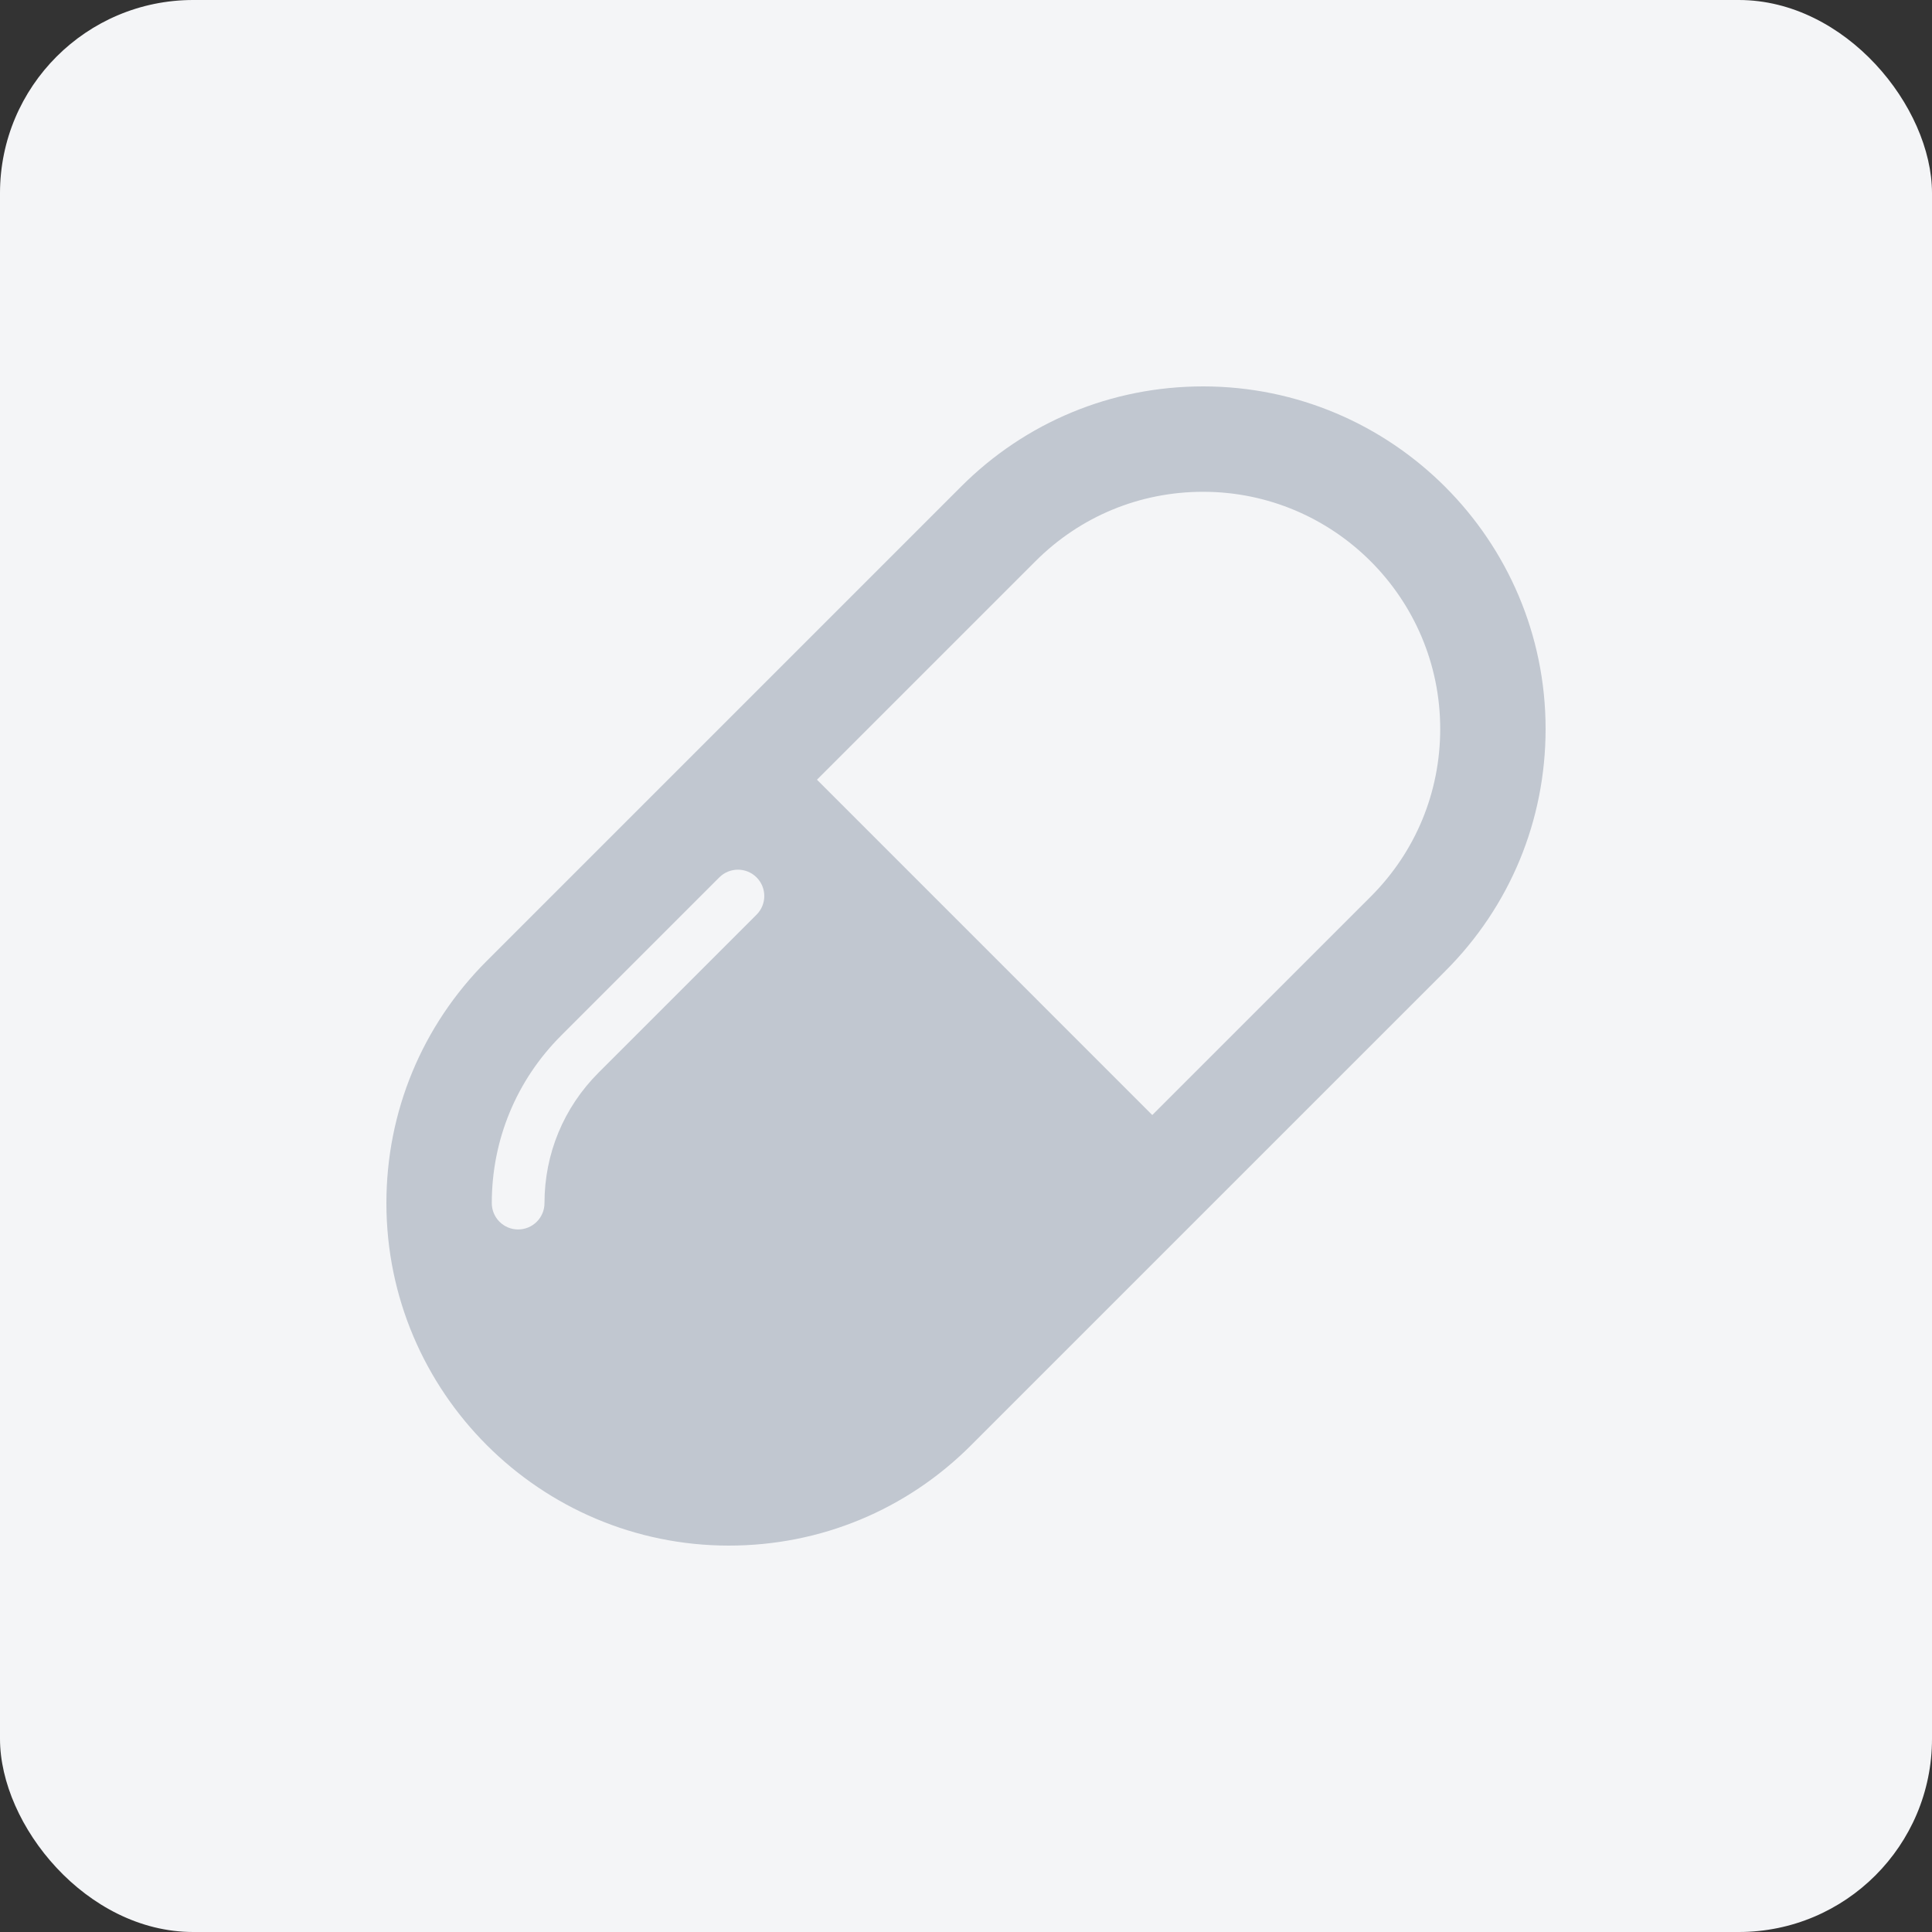 <svg width="80" height="80" viewBox="0 0 80 80" fill="none" xmlns="http://www.w3.org/2000/svg">
    <rect x="0" y="0" width="80" height="80" fill="#333333" stroke="none"/>
    <rect width="80" height="80" rx="8" fill="#F4F5F7" />
    <g clip-path="url(#clip0)">
        <path
            d="M49.818 16C46.03 16 42.467 17.476 39.791 20.154L20.155 39.79C17.477 42.469 16 46.031 16 49.818C16 57.638 22.362 64 30.182 64C33.972 64 37.533 62.525 40.209 59.846L59.845 40.211C62.526 37.532 64 33.97 64 30.182C64 22.362 57.638 16 49.818 16ZM31.328 37.874L24.783 44.418C23.34 45.861 22.546 47.779 22.546 49.818C22.546 50.421 22.058 50.909 21.454 50.909C20.852 50.909 20.364 50.421 20.364 49.818C20.364 47.195 21.384 44.73 23.24 42.876L29.785 36.331C30.212 35.905 30.902 35.905 31.328 36.331C31.754 36.757 31.754 37.447 31.328 37.874ZM56.76 37.126L47.713 46.171L33.829 32.286L42.877 23.239C44.73 21.384 47.195 20.364 49.818 20.364C55.232 20.364 59.636 24.768 59.636 30.182C59.636 32.805 58.616 35.271 56.76 37.126Z"
            fill="#C1C7D0" />
    </g>
    <defs>
        <clipPath id="clip0">
            <rect width="48" height="48" fill="white" transform="translate(16 16)" />
        </clipPath>
    </defs>
</svg>

